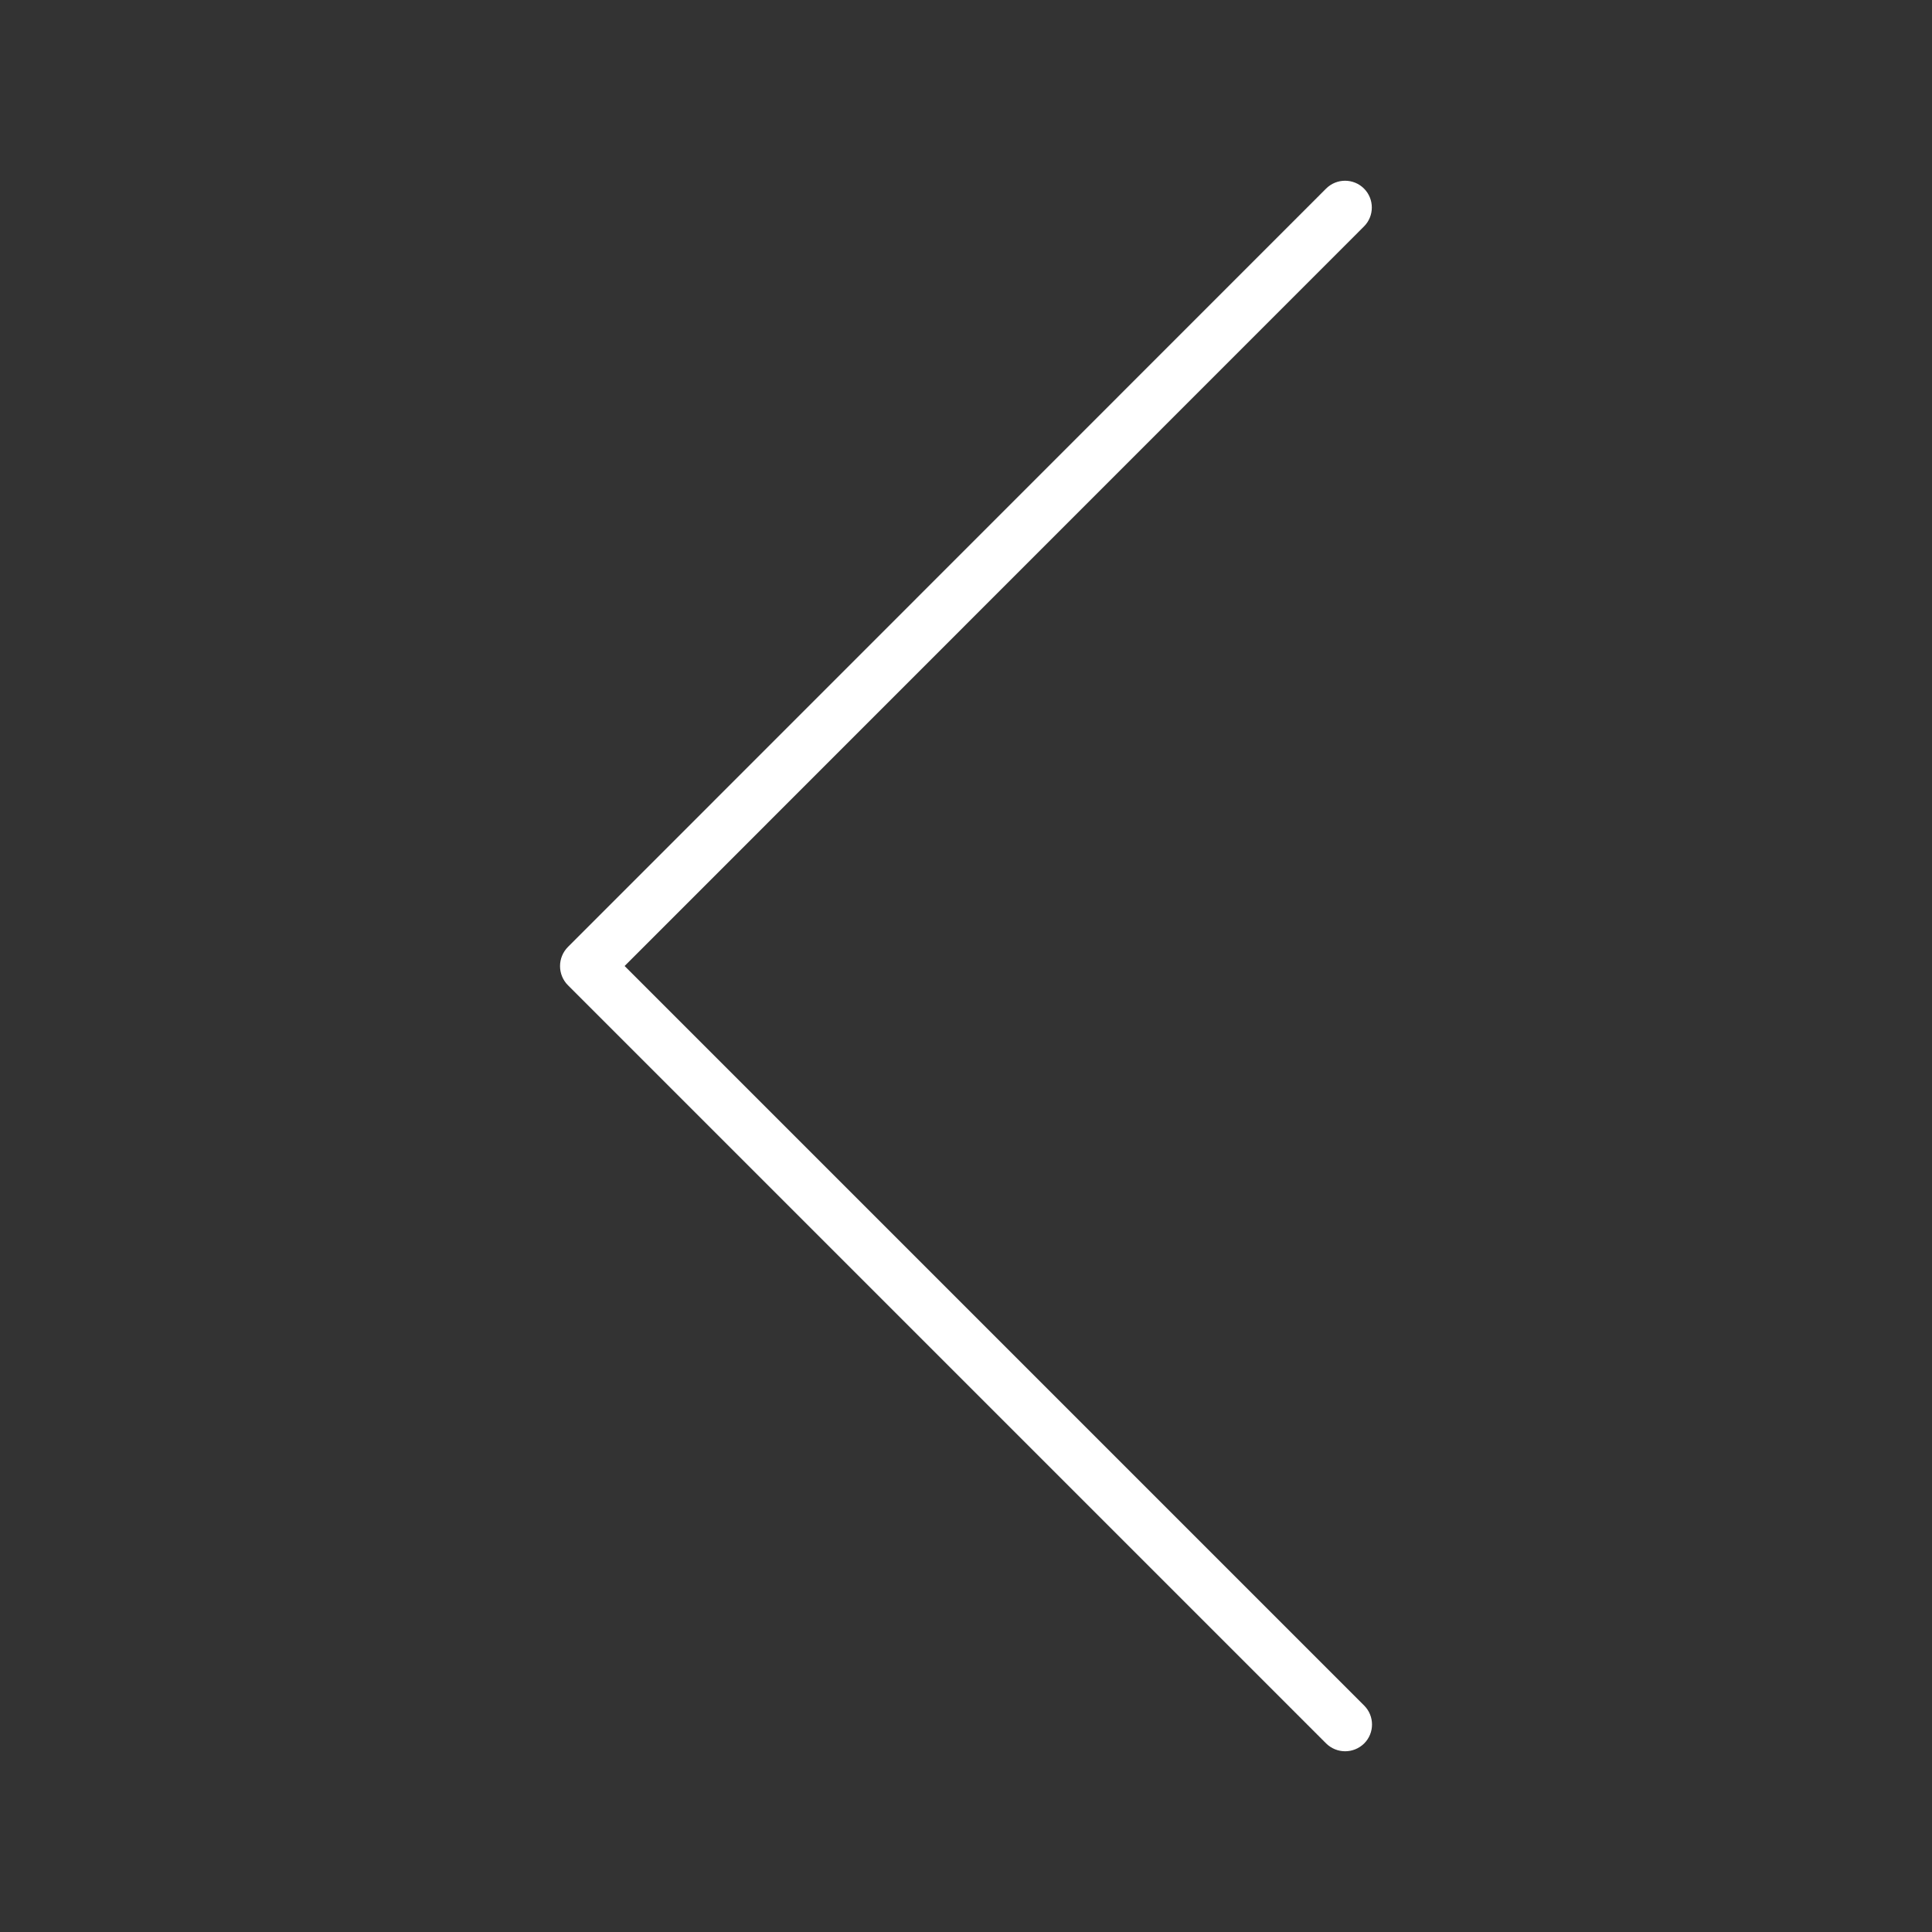 <?xml version="1.0" encoding="utf-8"?>
<!-- Generator: Adobe Illustrator 24.1.1, SVG Export Plug-In . SVG Version: 6.00 Build 0)  -->
<svg version="1.1" id="Layer_1" xmlns="http://www.w3.org/2000/svg" xmlns:xlink="http://www.w3.org/1999/xlink" x="0px" y="0px"
	 viewBox="0 0 100 100" style="enable-background:new 0 0 100 100;" xml:space="preserve">
<rect x="0" y="0" width="100" height="100" fill="#333333" stroke="none"/>
<style type="text/css">
	.st0{fill:#FFFFFF;}
</style>
<g>
	<path class="st0" d="M68.64,90.24L29.4,51c-0.55-0.55-0.55-1.44,0-1.99L68.64,9.76c0.54-0.54,1.42-0.54,1.96,0v0
		c0.54,0.54,0.54,1.42,0,1.96L32.33,50l38.28,38.28c0.54,0.54,0.54,1.42,0,1.96l0,0C70.06,90.78,69.19,90.78,68.64,90.24z"/>
</g>
</svg>
